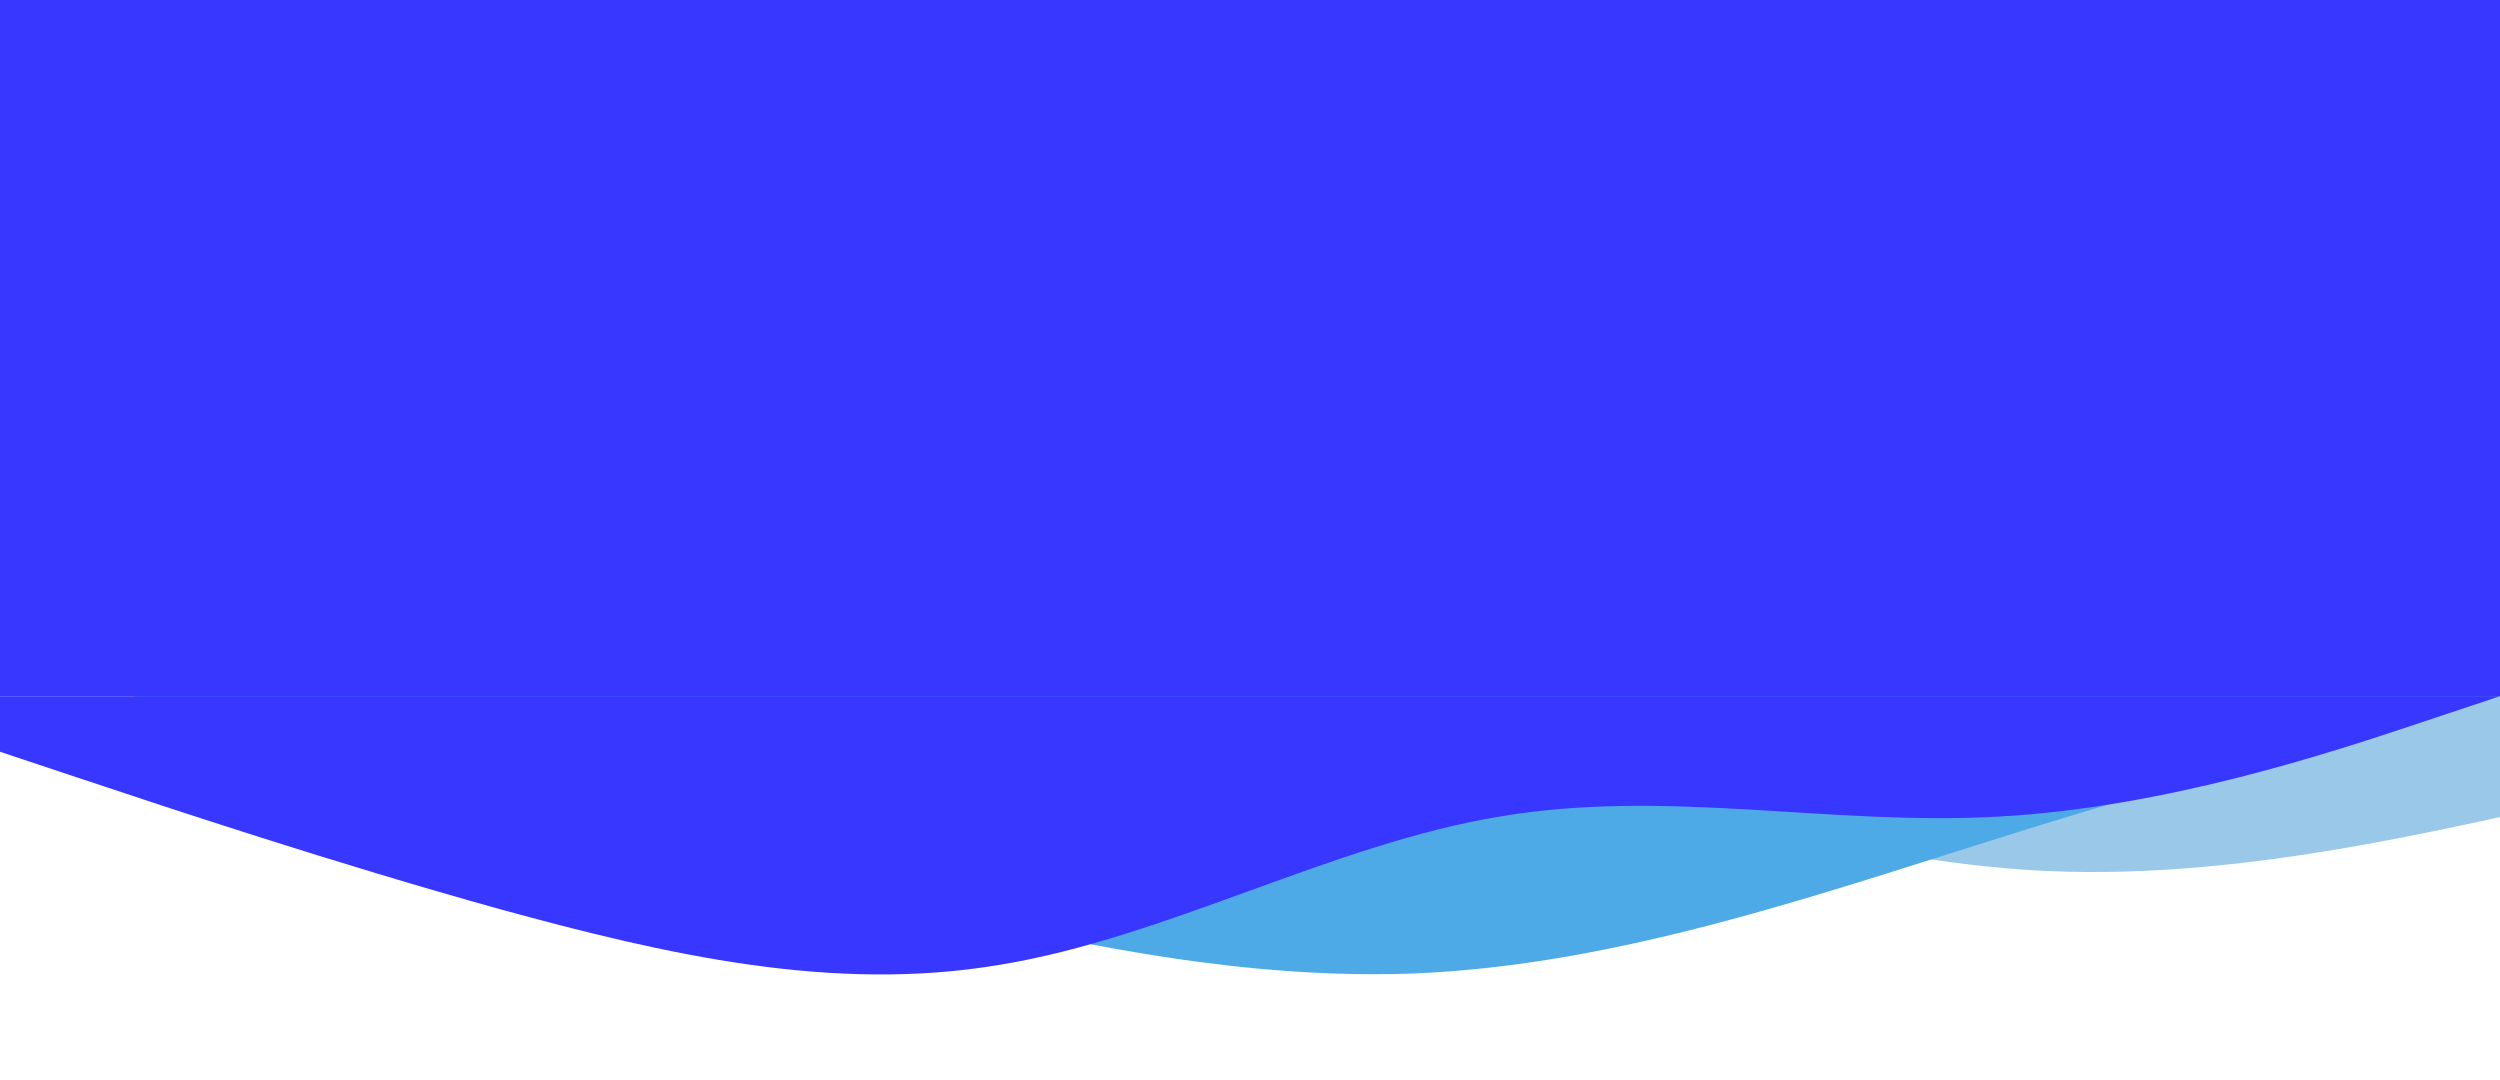 <svg width="1440" height="622" viewBox="0 0 1440 622" fill="none" xmlns="http://www.w3.org/2000/svg">
<path d="M459 283L519 304.3C579 326 699 368 819 411C939 454 1059 496 1179 501.7C1299 507 1419 475 1539 448.3C1659 422 1779 400 1839 389.7L1899 379V251H1839C1779 251 1659 251 1539 251C1419 251 1299 251 1179 251C1059 251 939 251 819 251C699 251 579 251 519 251H459V283Z" fill="#99C8E8"/>
<path d="M77.663 402.739L139.228 418.971C200.826 435.602 323.905 467.469 447.068 500.332C570.23 533.196 693.309 565.062 813.367 560.755C933.392 556.049 1050.31 514.173 1167.67 477.578C1285.07 441.382 1402.82 409.471 1461.76 394.213L1520.66 378.556L1510 251L1450.21 255.994C1390.42 260.987 1270.84 270.975 1151.25 280.962C1031.67 290.95 912.086 300.937 792.502 310.925C672.918 320.912 553.335 330.9 433.751 340.887C314.167 350.875 194.584 360.862 134.792 365.856L75 370.85L77.663 402.739Z" fill="#4EA9E7"/>
<path d="M0 433L48 449C96 465 192 497 288 523.7C384 550 480 572 576 555.7C672 540 768 486 864 470.3C960 454 1056 476 1152 470.3C1248 465 1344 433 1392 417L1440 401H1392C1344 401 1248 401 1152 401C1056 401 960 401 864 401C768 401 672 401 576 401C480 401 384 401 288 401C192 401 96 401 48 401H0V433Z" fill="#3737FF"/>
<path d="M0 -16H1440V401H0V-16Z" fill="#3737FF"/>
</svg>

